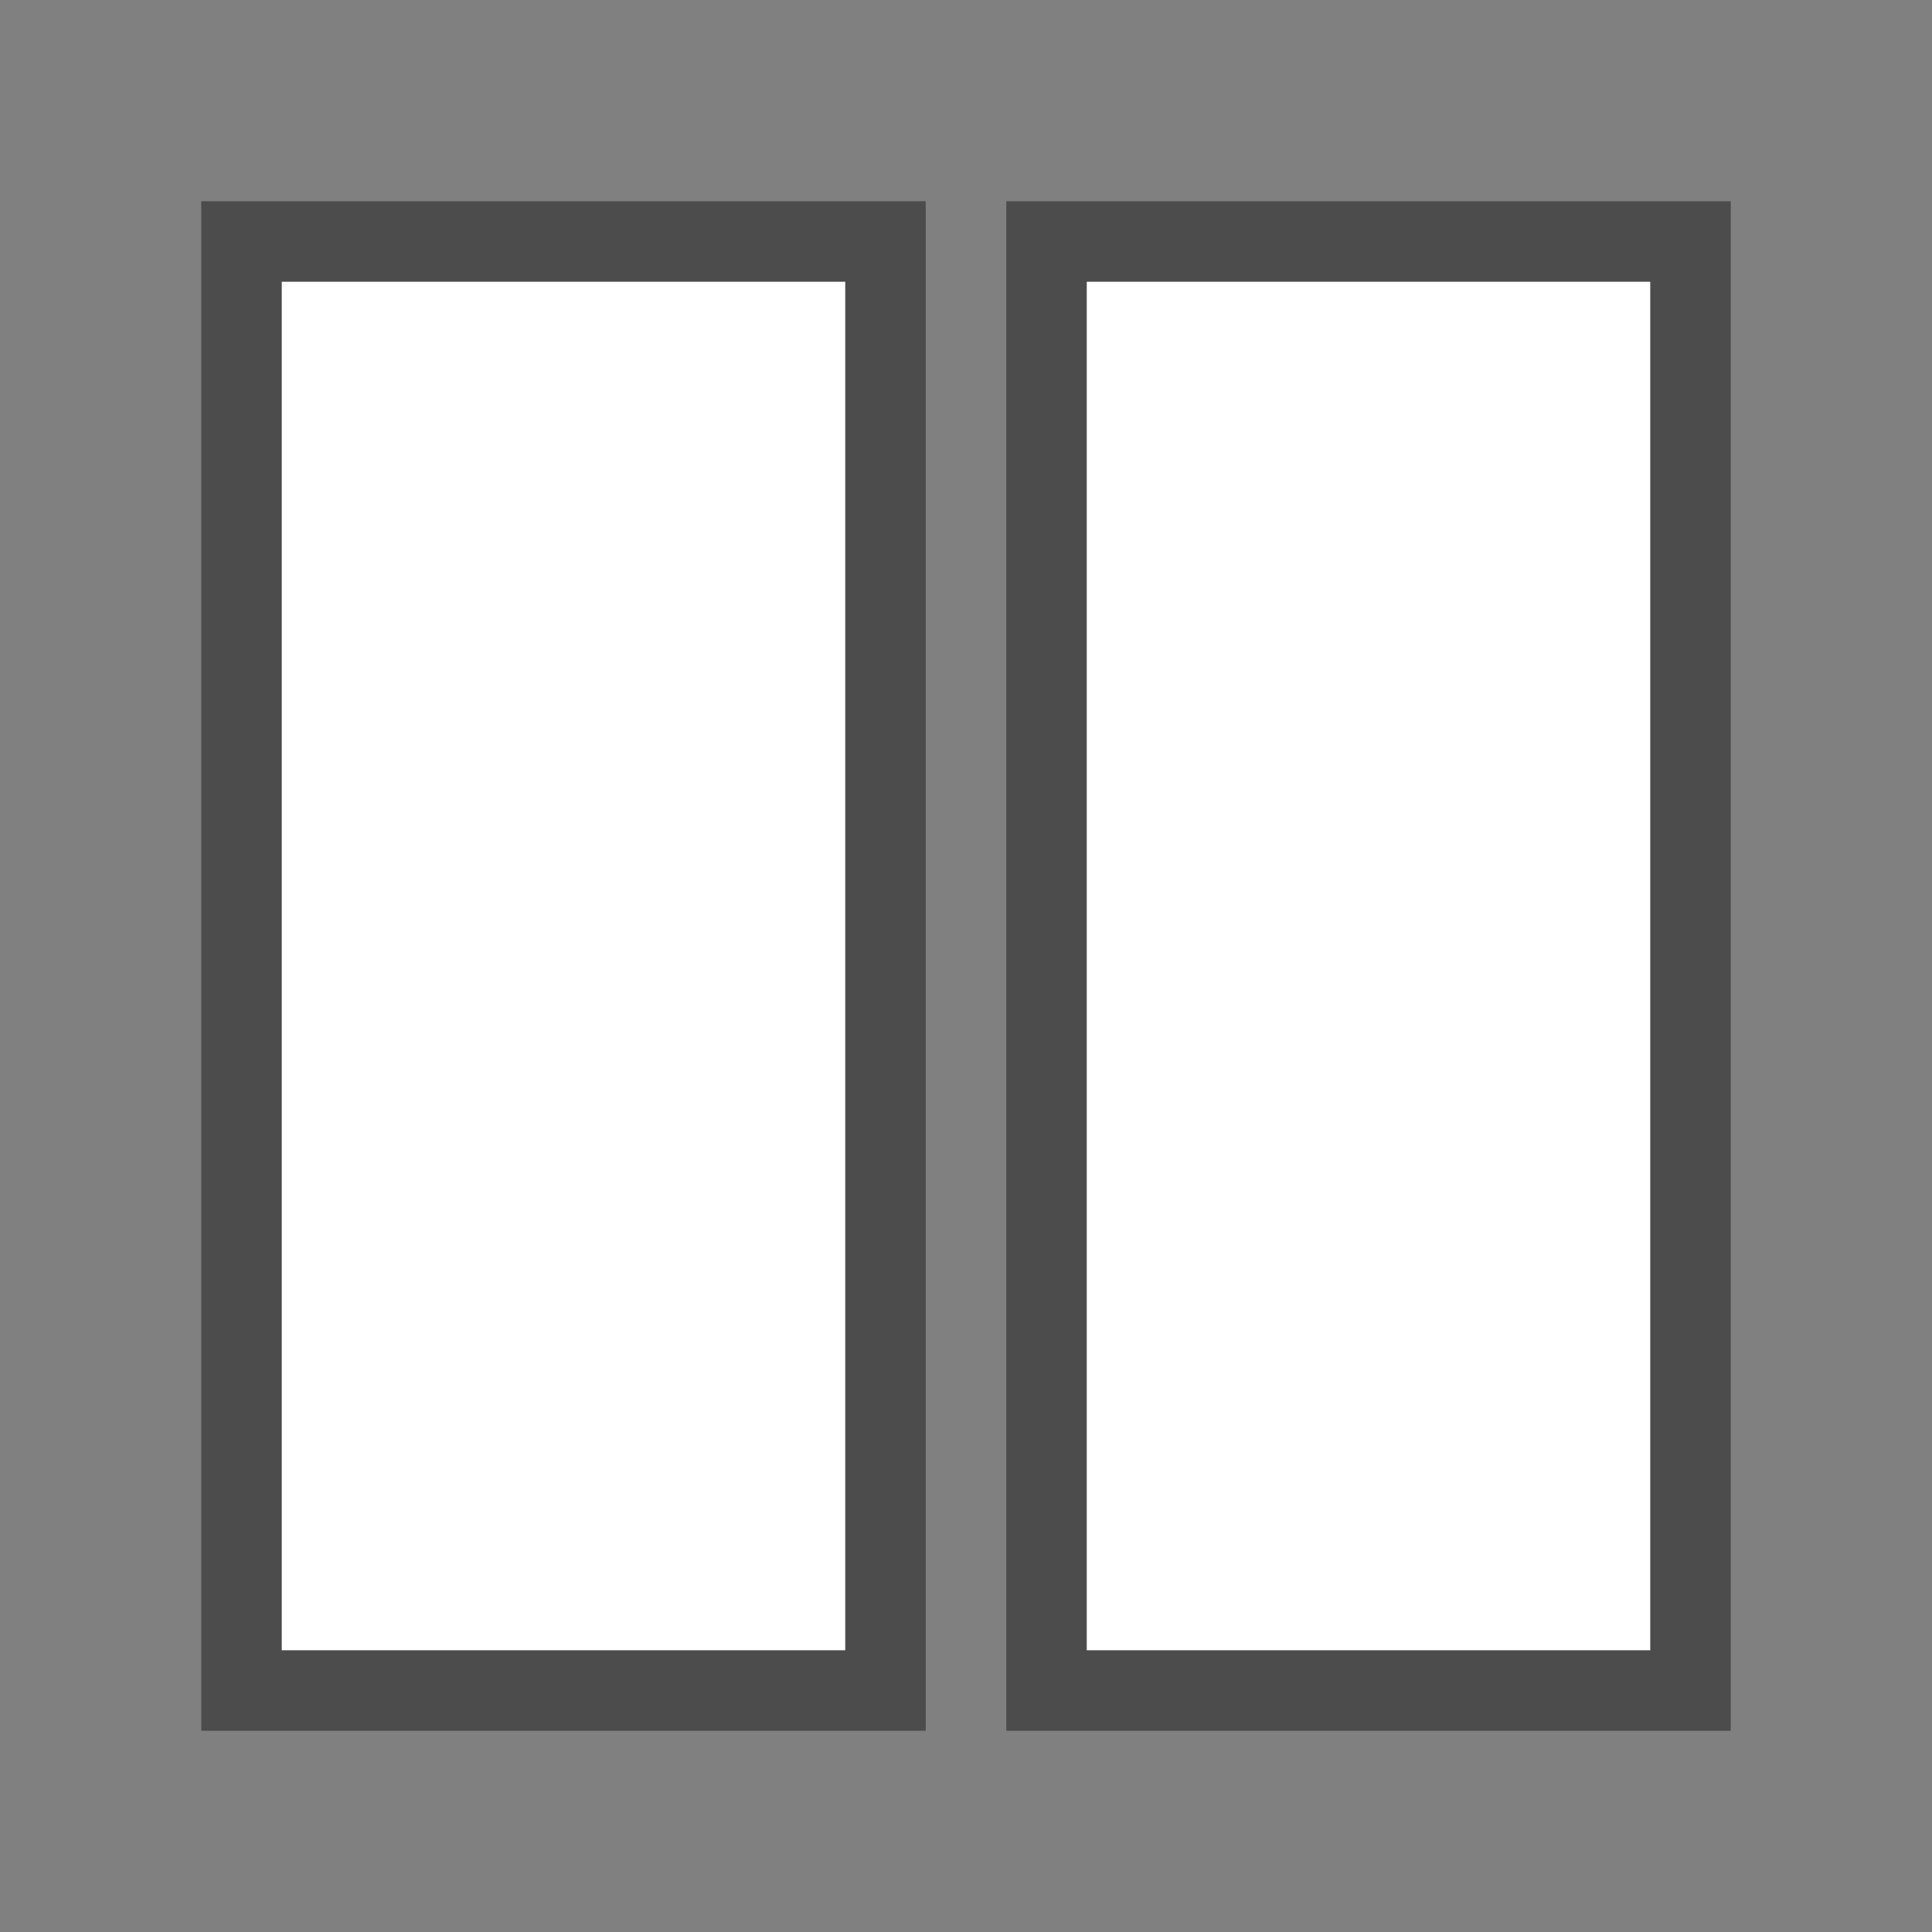 <svg width="48" height="48" xmlns="http://www.w3.org/2000/svg">
  <rect width="100%" height="100%" fill="#808080" stroke="none"/>
  <rect stroke-width="2" stroke="#4c4c4c" height="36" width="16" y="6" x="6" fill="#ffffff"/>
  <rect stroke-width="2" stroke="#4c4c4c" height="36" width="16" y="6" x="26" fill="#ffffff"/>
</svg>

